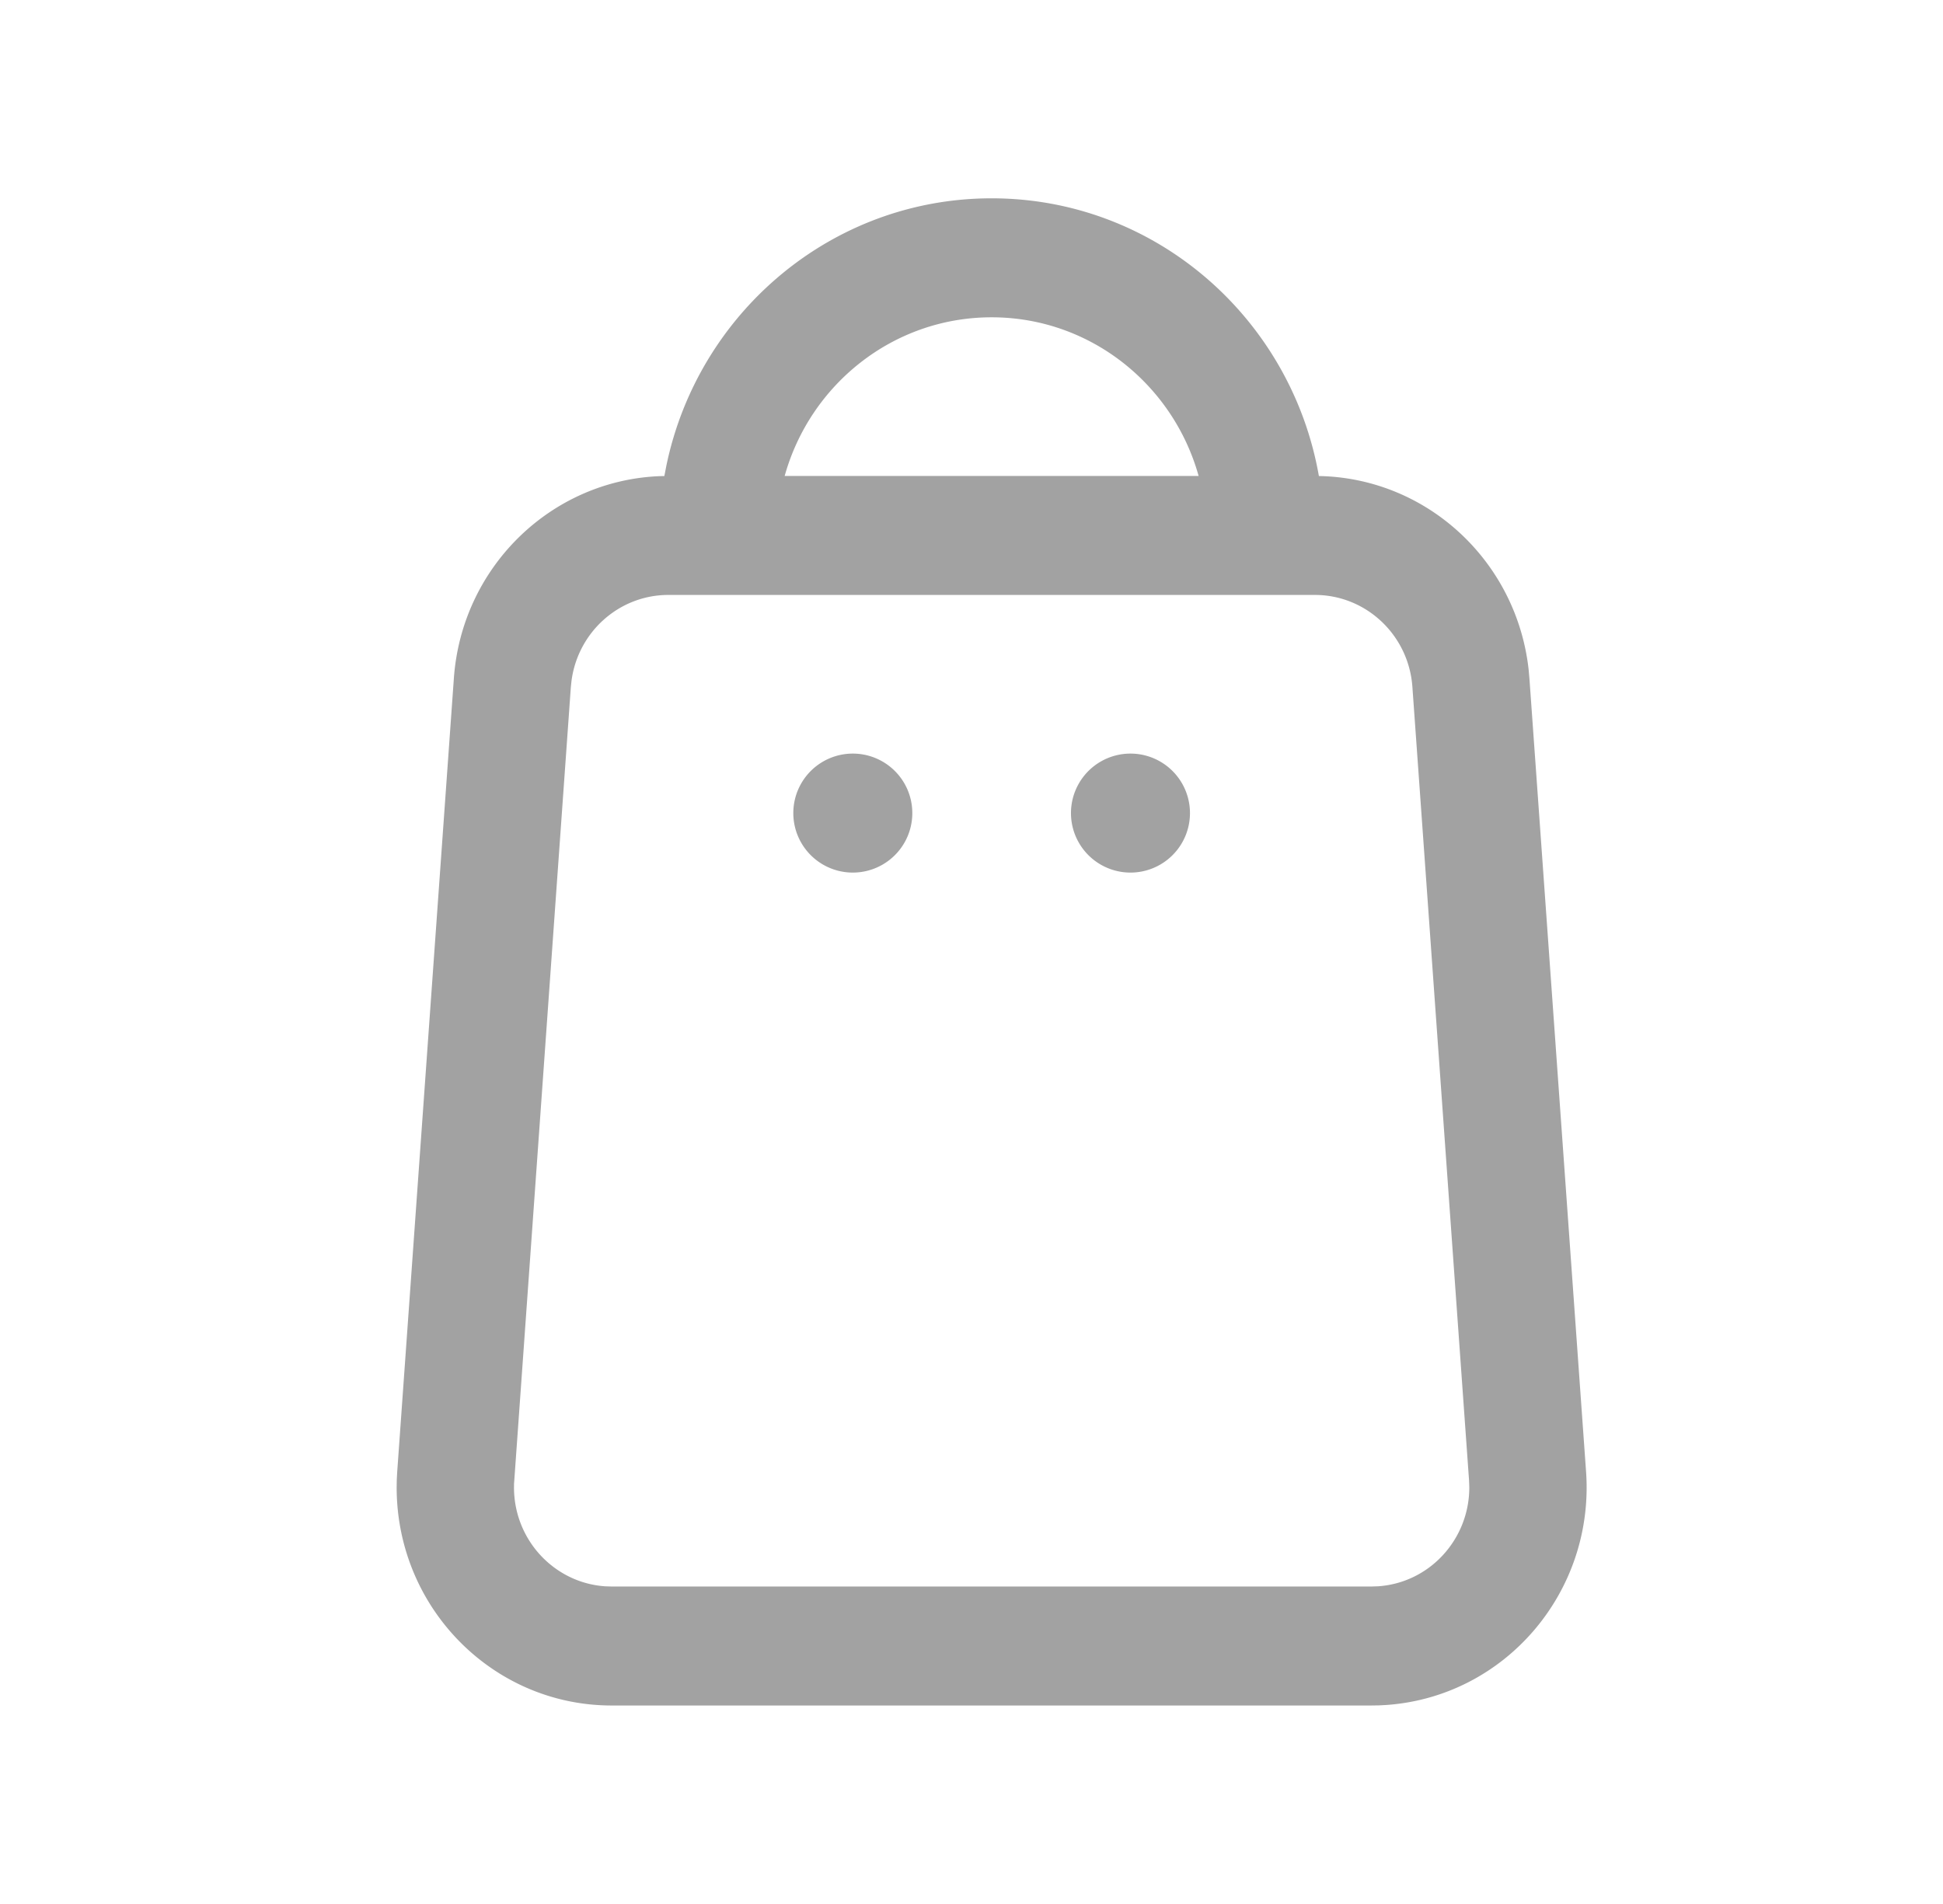 <?xml version="1.0" standalone="no"?><!DOCTYPE svg PUBLIC "-//W3C//DTD SVG 1.1//EN" "http://www.w3.org/Graphics/SVG/1.1/DTD/svg11.dtd"><svg t="1606984626645" class="icon" viewBox="0 0 1045 1024" version="1.1" xmlns="http://www.w3.org/2000/svg" p-id="4274" xmlns:xlink="http://www.w3.org/1999/xlink" width="130.625" height="128"><defs><style type="text/css"></style></defs><path d="M533.333 106.667c87.979 0 161.131 64.469 176 149.376 58.219 1.067 106.453 45.888 112.832 104.32l0.427 4.907 30.464 426.667c4.395 64.64-43.712 120.661-107.456 125.12l-3.968 0.213-3.989 0.064H329.003C265.131 917.333 213.333 864.811 213.333 800l0.064-4.053 0.213-4.011 30.464-426.667c4.053-59.904 51.968-106.752 110.613-109.163l2.624-0.064 1.045-5.397C375.317 168.427 447.211 106.667 533.333 106.667z m173.867 213.333h-347.733c-26.475 0-48.64 19.925-52.096 46.208l-0.363 3.456-30.549 428.501-0.021 1.835c0 28.267 21.696 51.413 49.109 53.227l3.456 0.107h408.64l3.627-0.128c27.819-1.941 49.067-25.493 48.96-53.376l-0.128-3.499-30.464-426.667C757.76 341.717 734.827 320 707.2 320zM458.667 405.333a32 32 0 1 1 0 64 32 32 0 0 1 0-64z m149.333 0a32 32 0 1 1 0 64 32 32 0 0 1 0-64zM533.333 170.667c-52.949 0-97.6 36.096-111.317 85.333h222.635C630.933 206.784 586.283 170.667 533.333 170.667z" fill="#A2A2A2" p-id="4275"></path></svg>